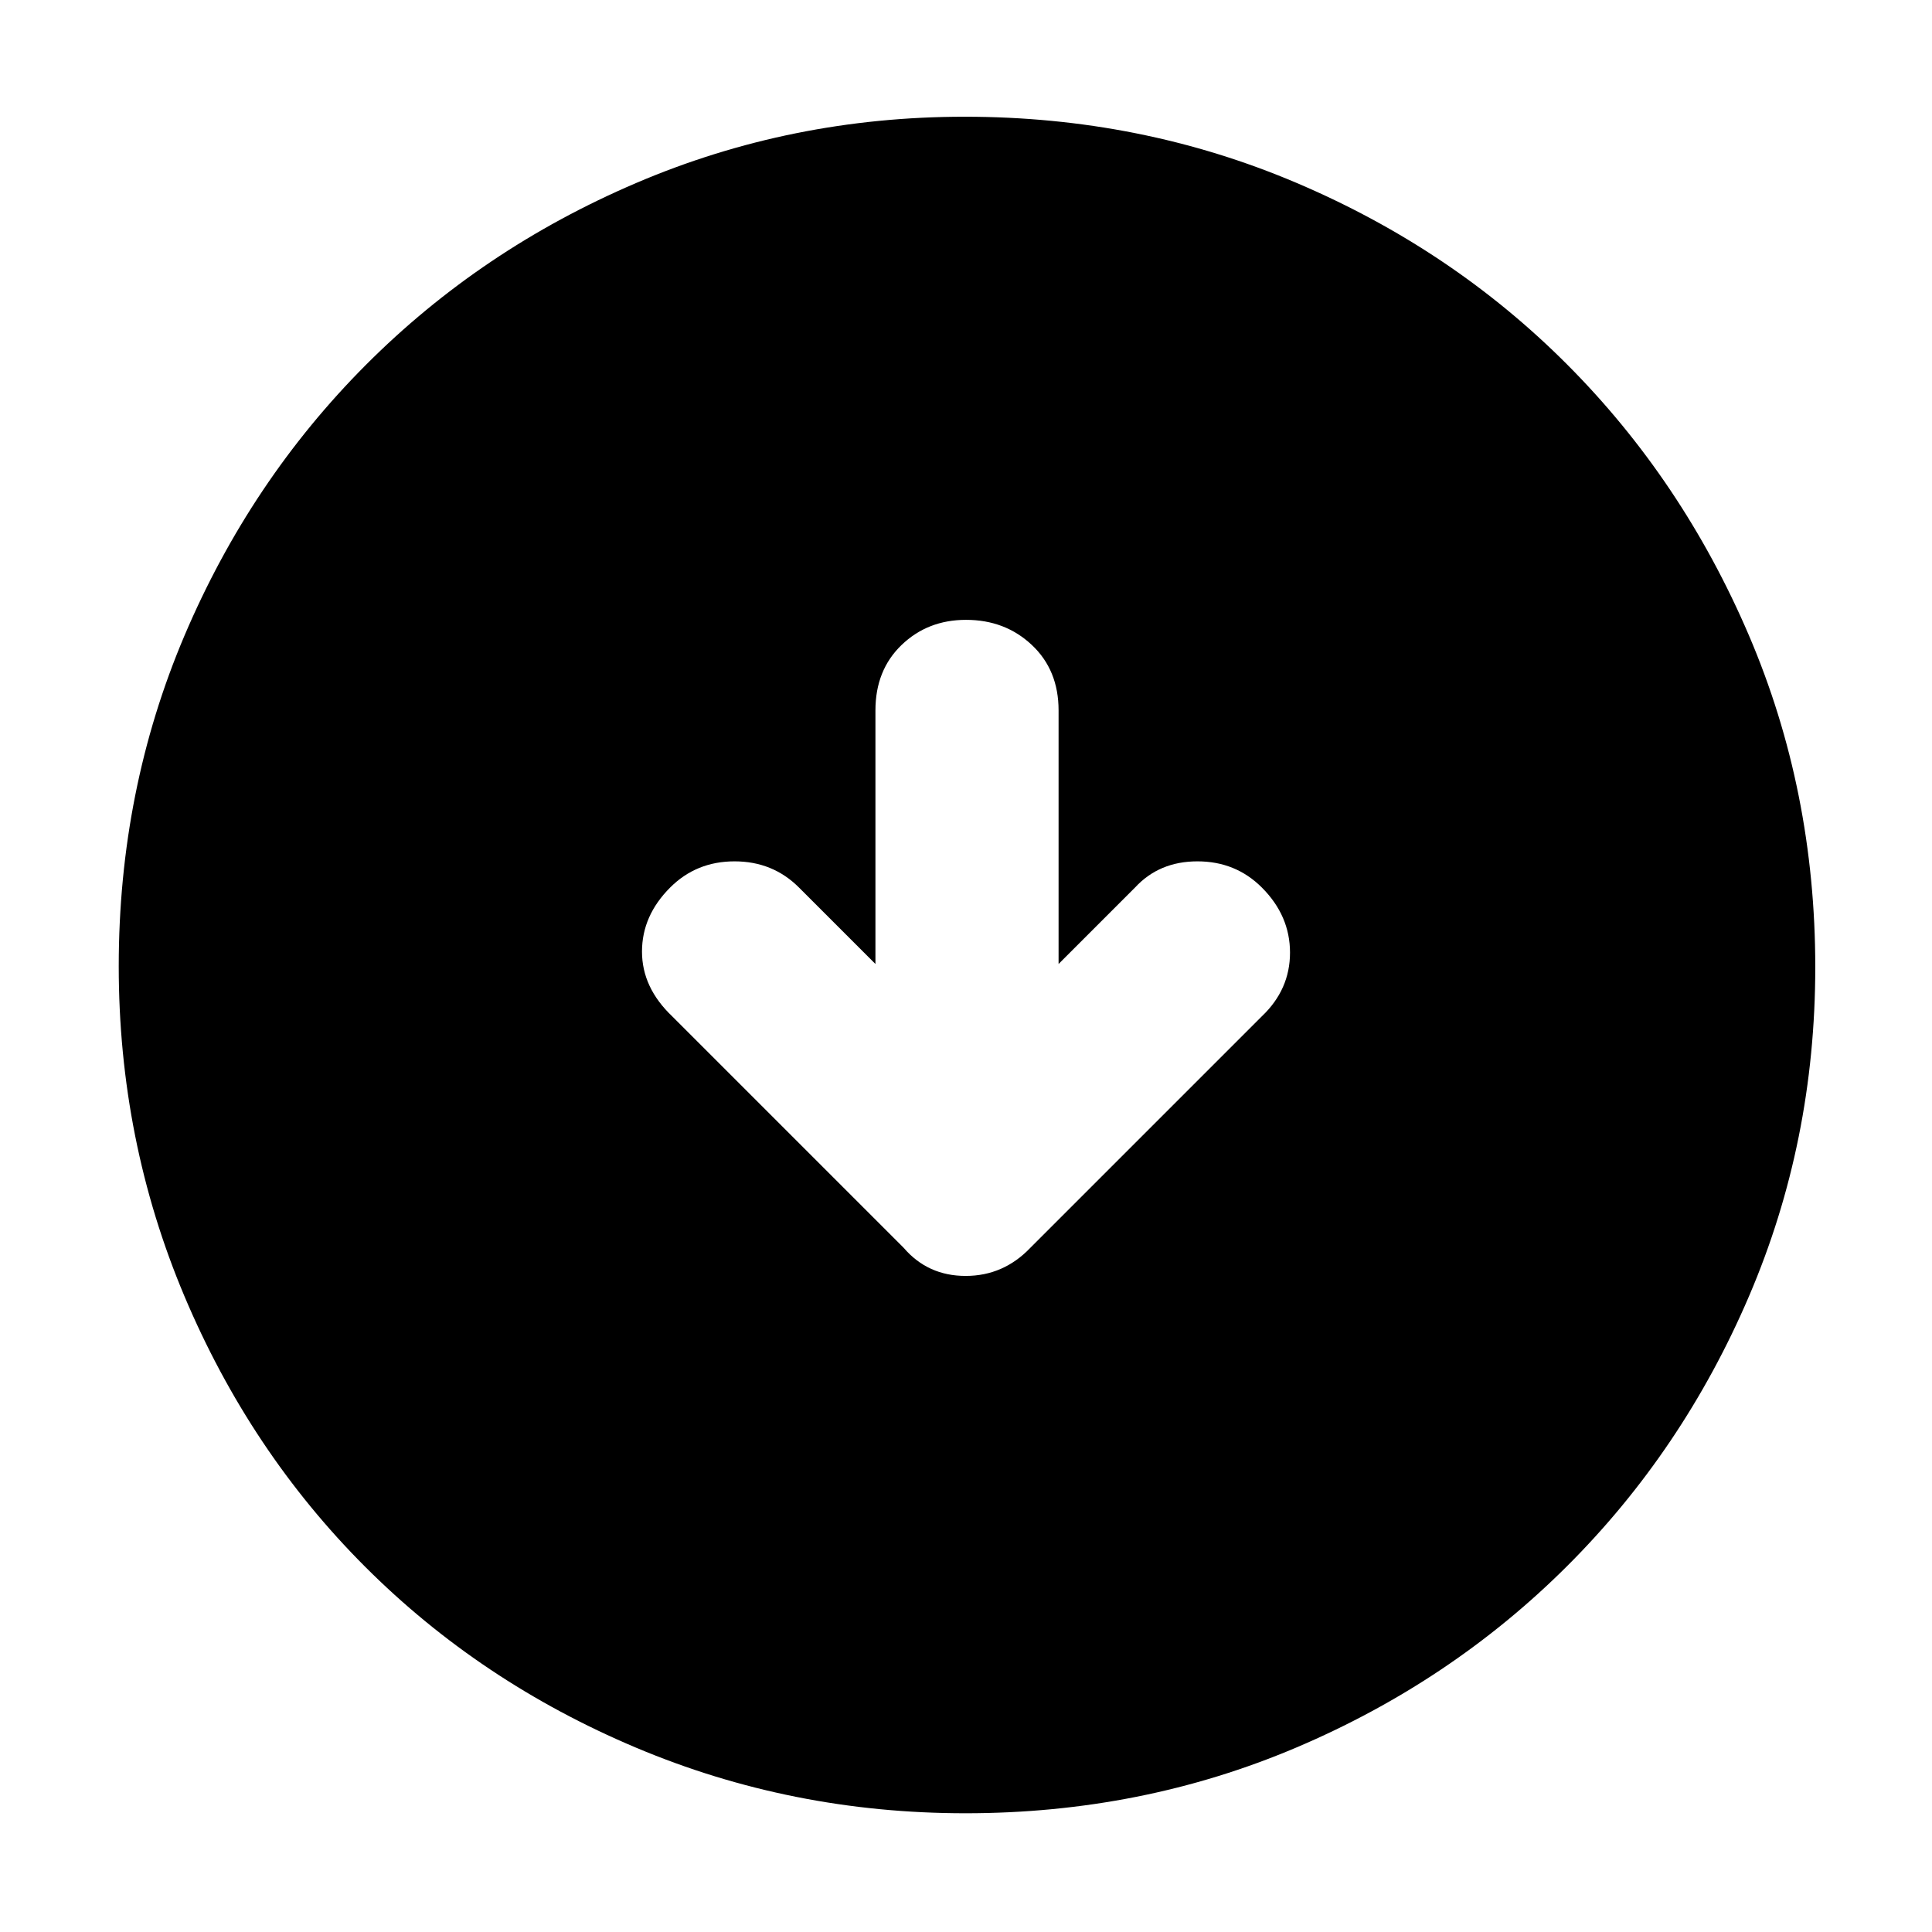 <svg xmlns="http://www.w3.org/2000/svg" height="48" viewBox="0 -960 960 960" width="48"><path d="m435-481-38-38q-13-13-32-13t-32 13q-14 14-14 31.86 0 17.85 15 32.14l115 115q12 14 30.82 14T512-340l115-115q14-13.29 14-31.64Q641-505 627-519q-13-13-32-13t-31 13l-38 38v-126q0-20.03-13.28-32.51Q499.45-652 480-652q-19.02 0-32.01 12.49Q435-627.03 435-607v126Zm44.68 422q-86.32 0-163.65-32.6-77.32-32.61-134.57-89.86T91.6-316.03Q59-393.35 59-479.86q0-87.41 32.66-164.28Q124.33-721 181.7-778.58q57.38-57.57 134.41-90.49Q393.15-902 479.34-902q87.55 0 164.83 32.85 77.29 32.85 134.57 90.3 57.29 57.46 90.27 134.52Q902-567.26 902-479.46q0 86.74-32.93 163.55-32.92 76.81-90.49 134.2Q721-124.33 644.13-91.66 567.26-59 479.68-59Z"/></svg>